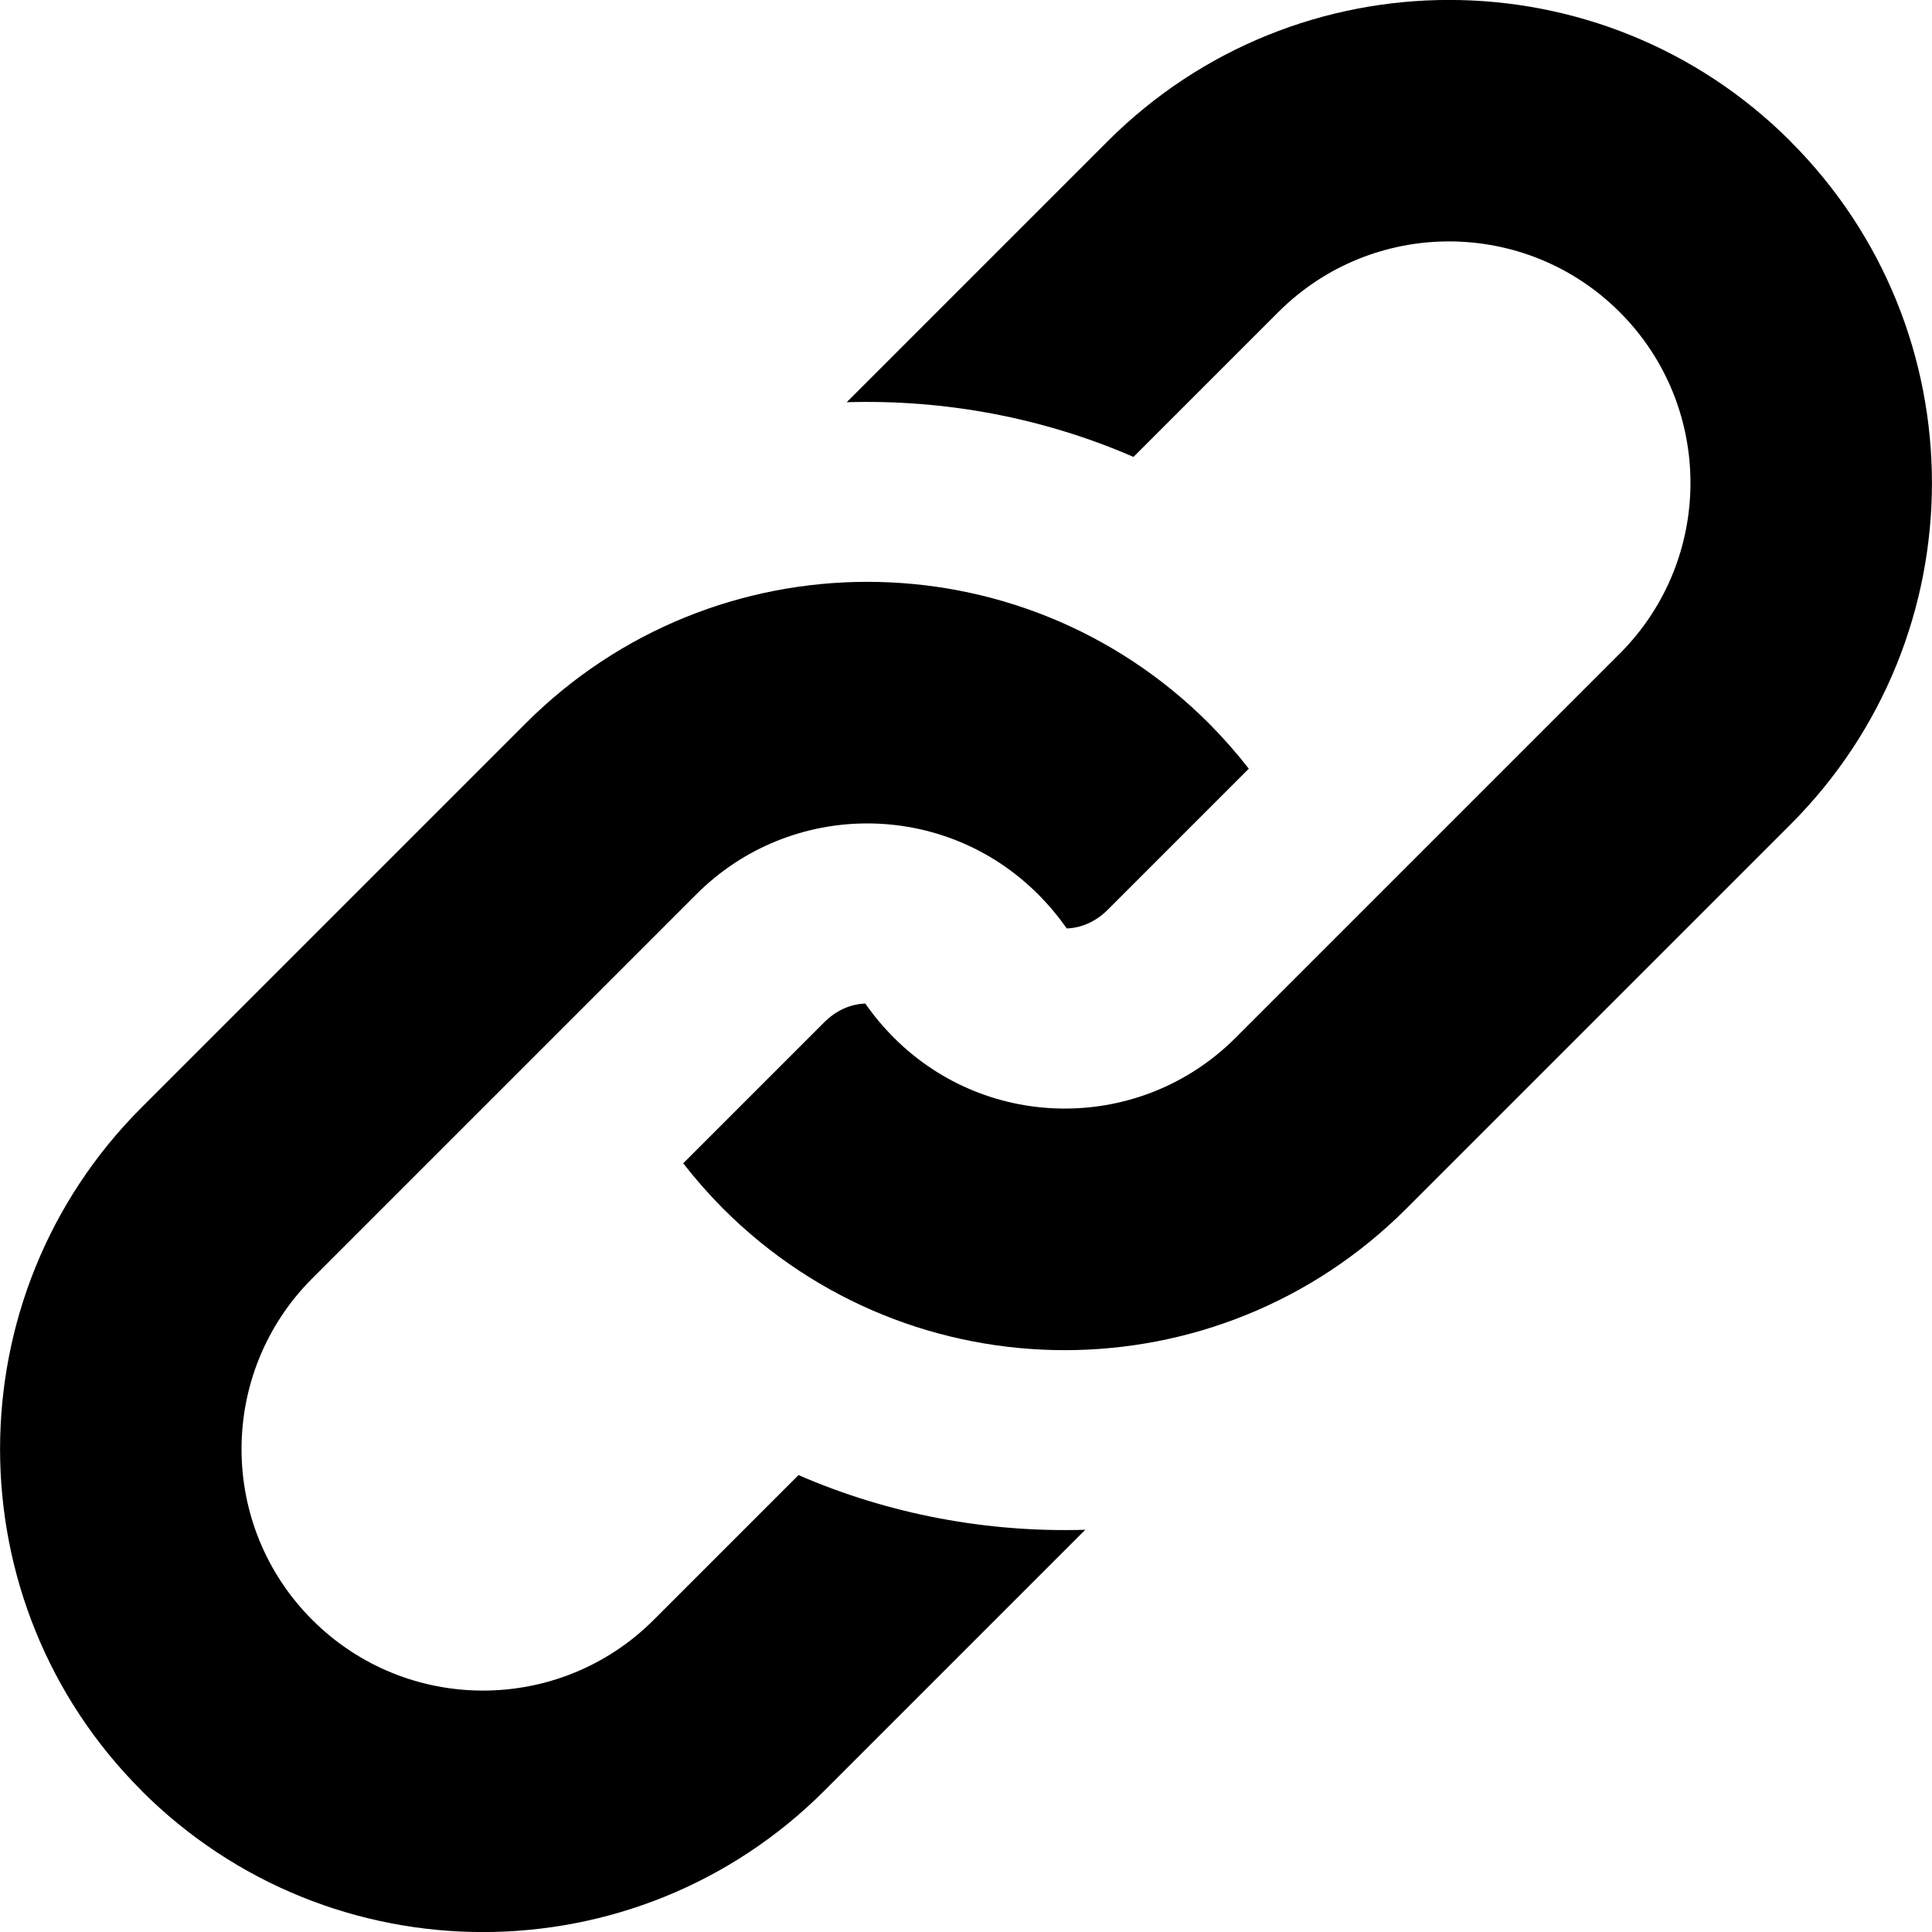 <svg xmlns="http://www.w3.org/2000/svg" width="16" height="16" viewBox="0 0 16 16" fill="#000000">
	<path
		d="m1.171 14.829c1.562 1.562 4.095 1.562 5.657 0l2.16-2.16c-0.808 0.024-1.623-0.126-2.375-0.453l-1.199 1.199c-0.781 0.781-2.047 0.781-2.828 0-0.781-0.781-0.781-2.047 0-2.828l3.182-3.182c0.781-0.781 2.047-0.781 2.828-1e-7 0.09 0.09 0.168 0.184 0.238 0.284 0.12-0.004 0.24-0.055 0.34-0.155l1.168-1.168c-0.102-0.131-0.212-0.256-0.331-0.376-1.562-1.562-4.095-1.562-5.657 2e-7l-3.182 3.182c-1.562 1.562-1.562 4.095-1e-7 5.657z"
	/>
	<path
		d="m14.829 1.171c-1.562-1.562-4.095-1.562-5.657 0l-2.16 2.16c0.808-0.024 1.623 0.126 2.375 0.453l1.199-1.199c0.781-0.781 2.047-0.781 2.828 0 0.781 0.781 0.781 2.047 0 2.828l-3.182 3.182c-0.781 0.781-2.047 0.781-2.828 0-0.09-0.09-0.168-0.184-0.238-0.284-0.12 0.004-0.24 0.055-0.34 0.155l-1.168 1.168c0.102 0.131 0.212 0.256 0.331 0.376 1.562 1.562 4.095 1.562 5.657 0l3.182-3.182c1.562-1.562 1.562-4.095 0-5.657z"
	/>
</svg>
